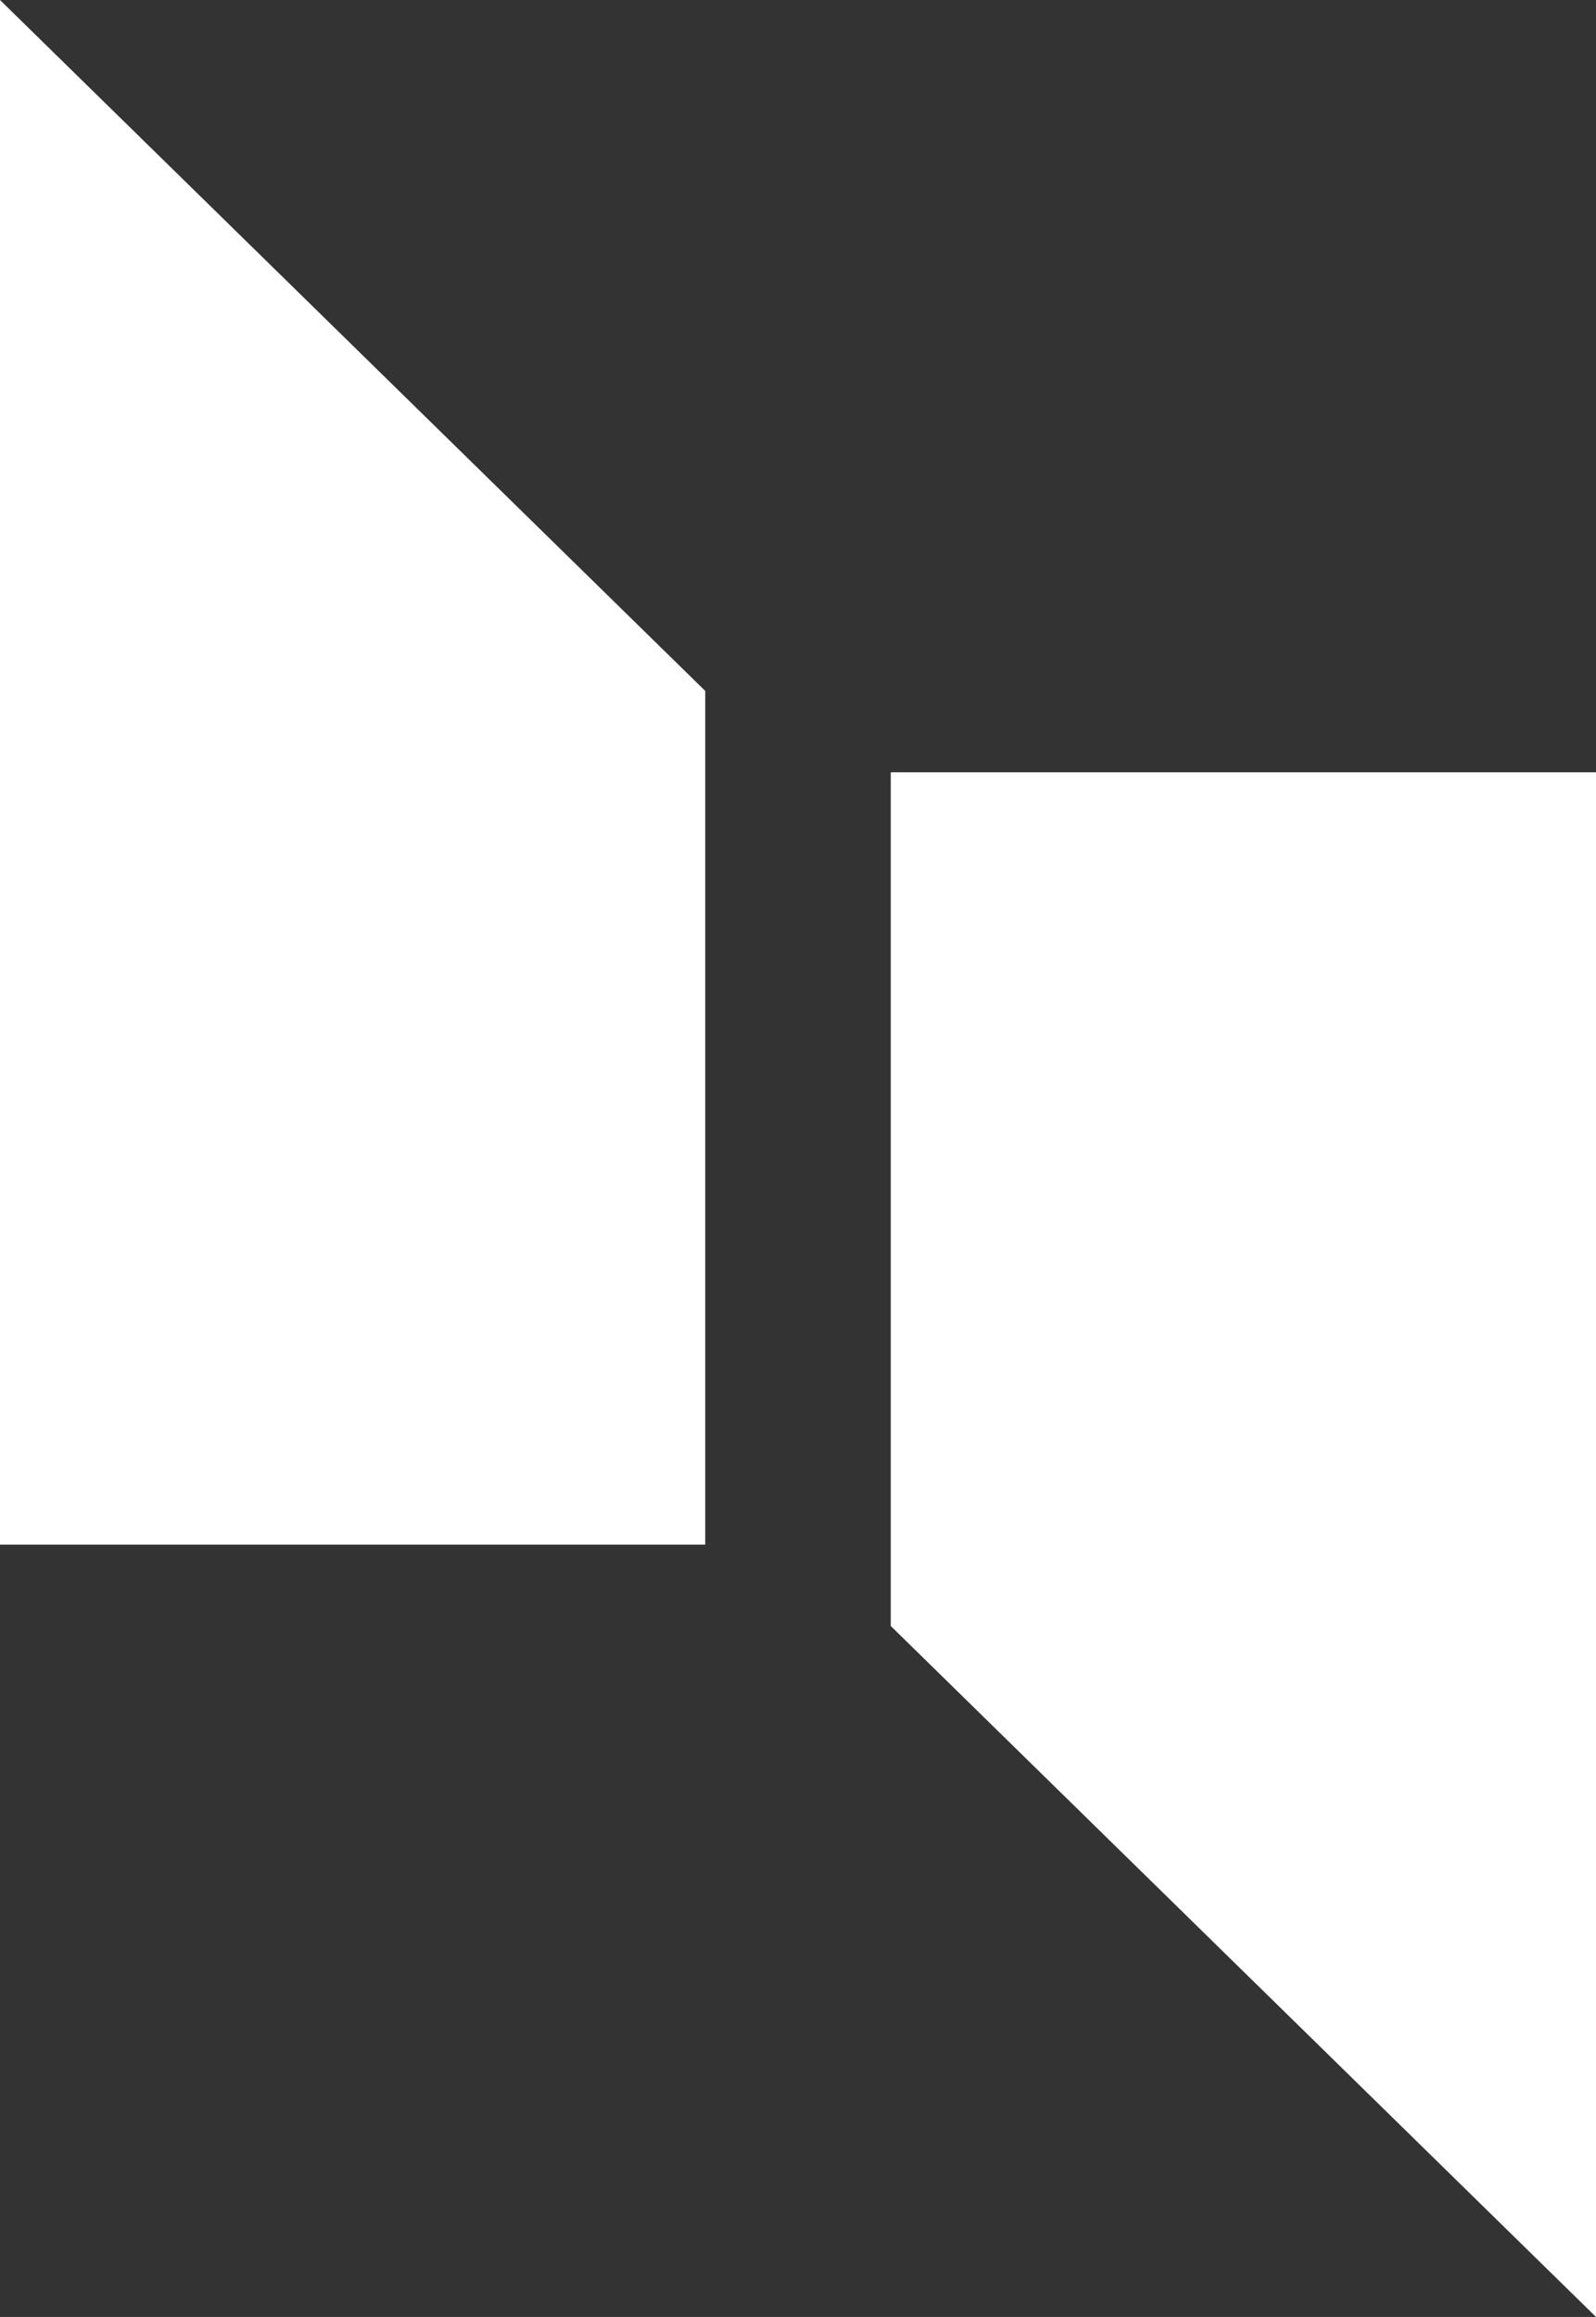 <svg xmlns="http://www.w3.org/2000/svg" width="43.3" height="62.836" viewBox="0 0 43.3 62.836">
  <rect x="0" y="0" width="43.3" height="62.836" fill="#333333" stroke="none"/>
  <g id="Group_1" data-name="Group 1" transform="translate(-28.5 -1254.5)">
    <path id="Path_1" data-name="Path 1" d="M0,0H41.89L23.152,19.133H0Z" transform="translate(71.8 1275.445) rotate(90)" fill="#fff"/>
    <path id="Path_2" data-name="Path 2" d="M0,0H41.89L23.152,19.133H0Z" transform="translate(28.5 1296.39) rotate(-90)" fill="#fff"/>
  </g>
</svg>

